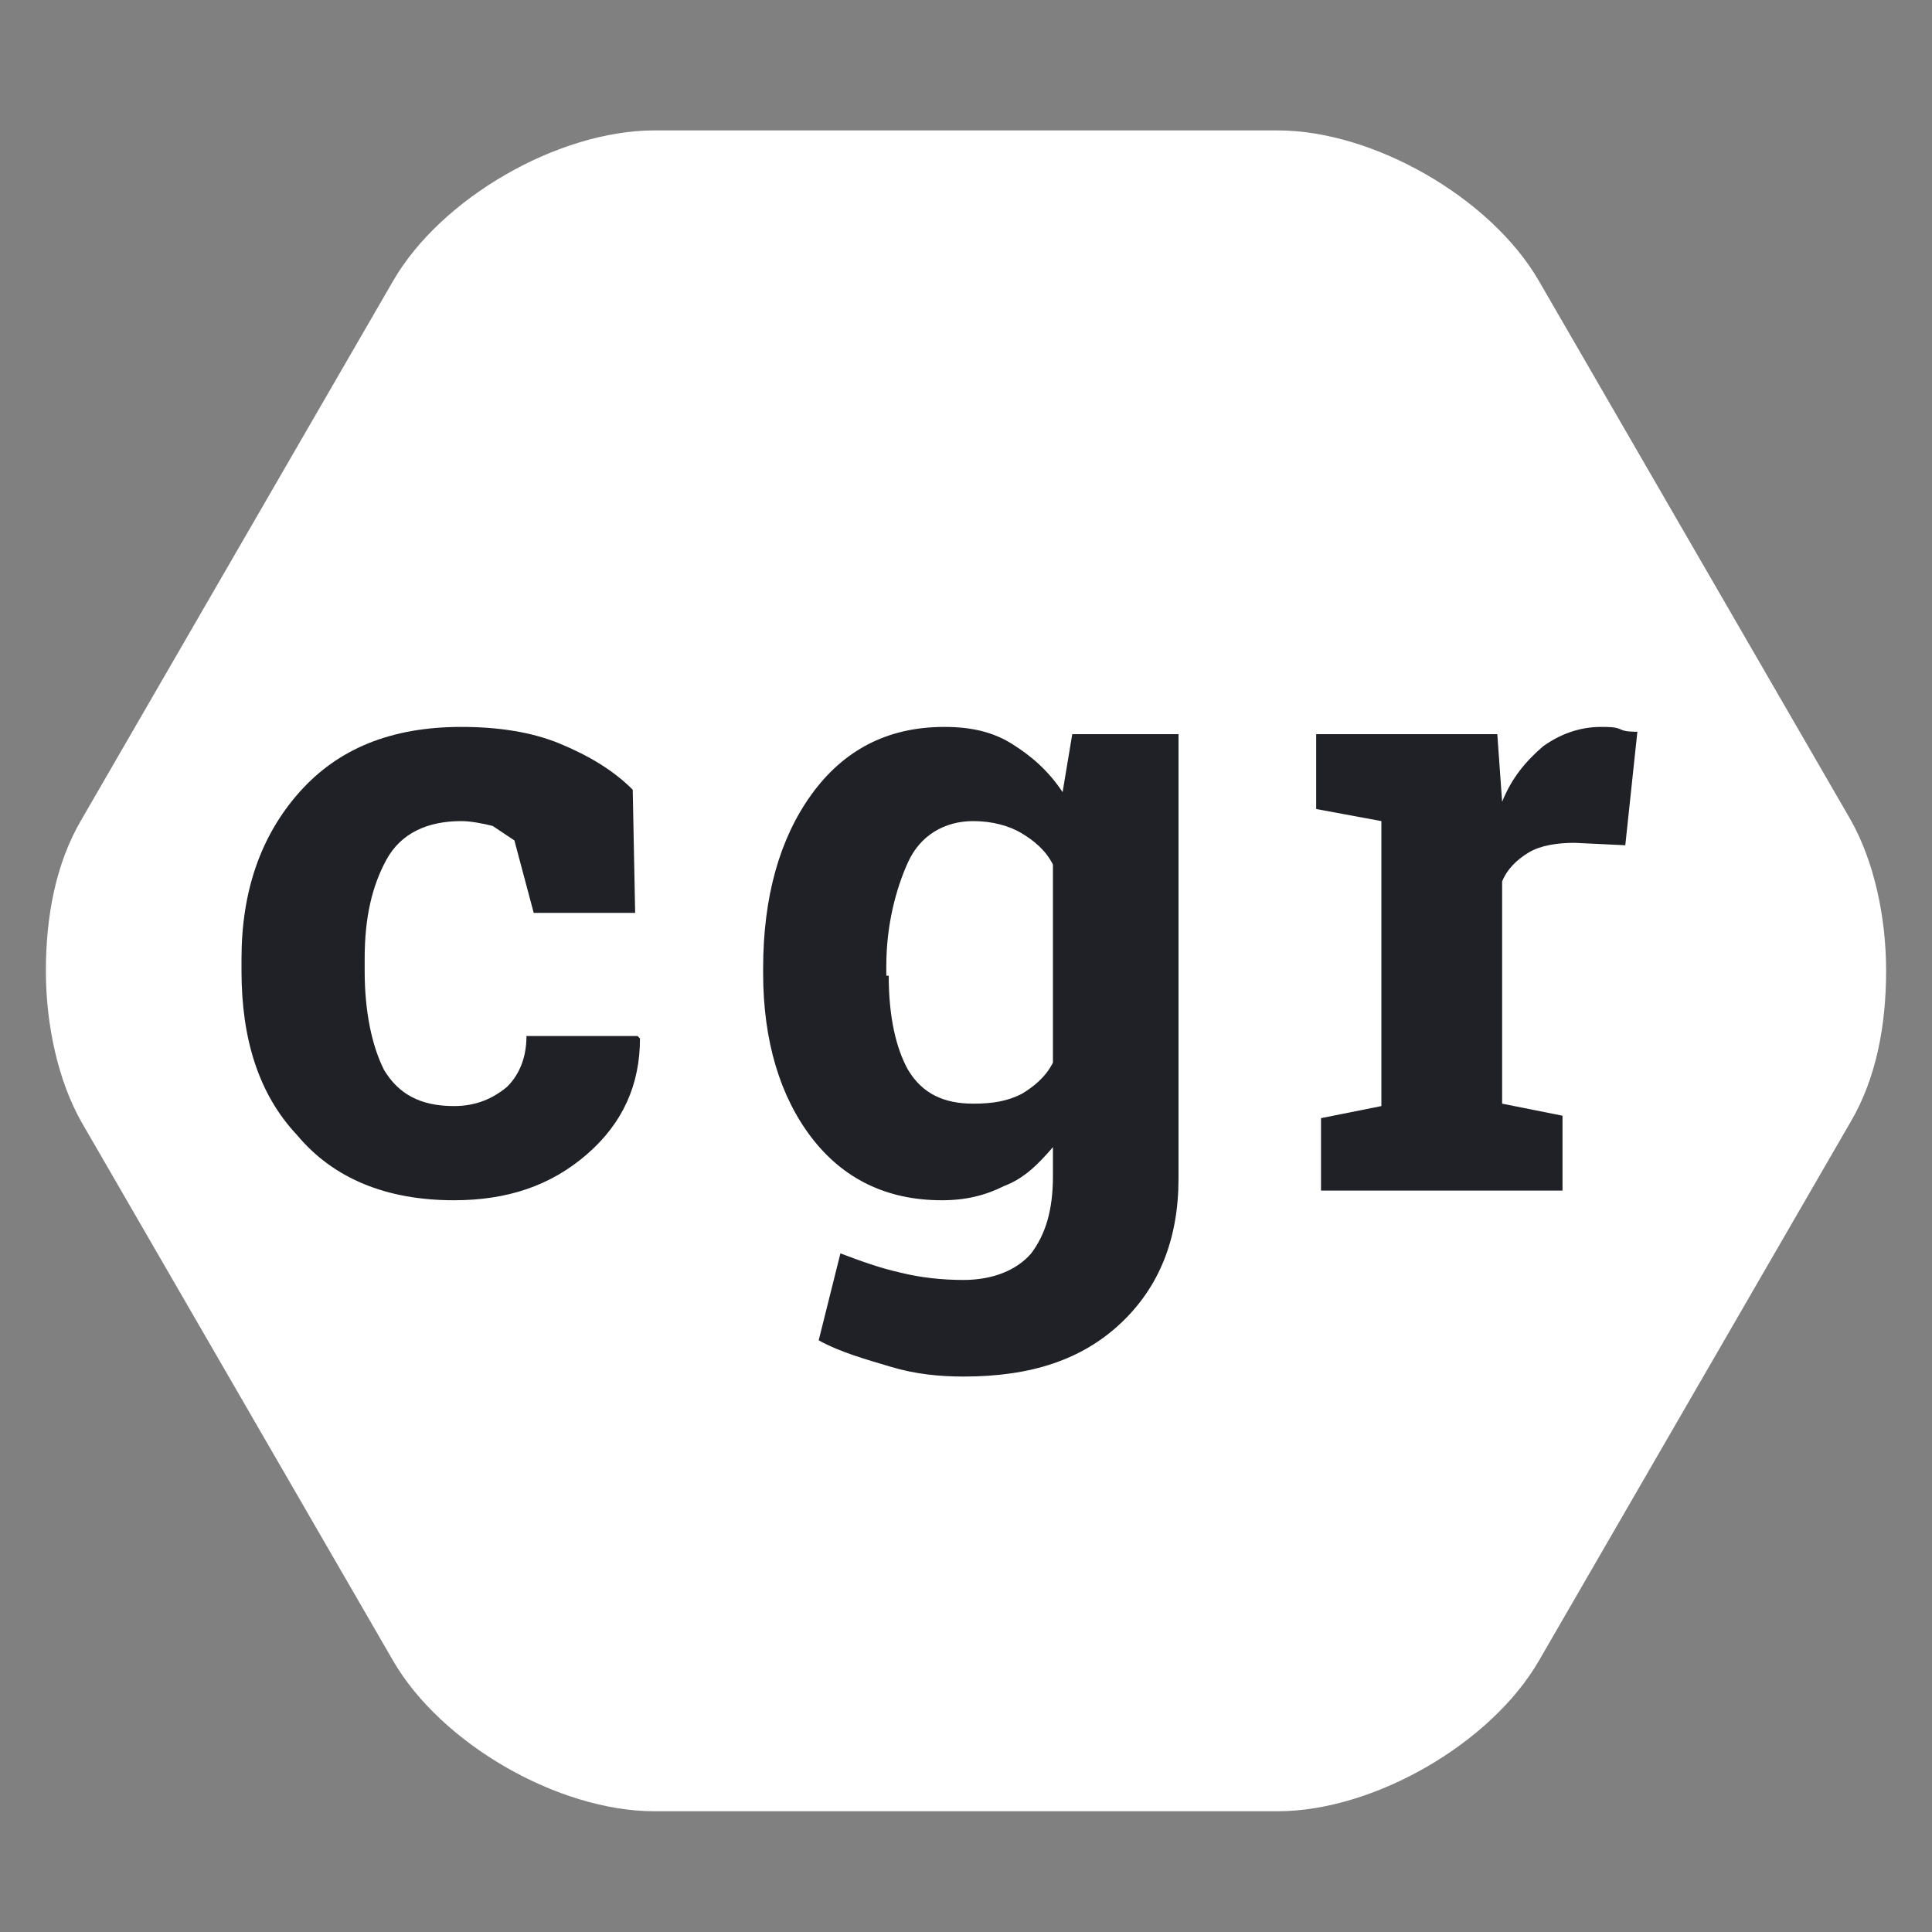 <?xml version="1.0" encoding="utf-8"?>
<!-- Generator: Adobe Illustrator 18.1.0, SVG Export Plug-In . SVG Version: 6.00 Build 0)  -->
<svg version="1.1" xmlns="http://www.w3.org/2000/svg" xmlns:xlink="http://www.w3.org/1999/xlink" x="0px" y="0px"
	 viewBox="0 0 80 80" enable-background="new 0 0 80 80" xml:space="preserve">
<rect x="0" y="0" width="80" height="80" fill="#808080" stroke="none"/>
<g id="logo">
	<path id="badge" fill="#FFFFFF" stroke="#FFFFFF" stroke-miterlimit="10" d="M63.3,68.5l12.9-22.3c1-1.7,1.4-3.8,1.4-6
		c0-2.2-0.5-4.4-1.4-6L63.3,11.9c-1.9-3.3-6.6-6-10.4-6H27.1c-3.8,0-8.5,2.7-10.4,6L3.8,34.2c-1,1.7-1.4,3.8-1.4,6
		c0,2.2,0.5,4.4,1.4,6l12.9,22.3c1.9,3.3,6.6,6,10.4,6h25.8C56.7,74.5,61.4,71.8,63.3,68.5z"/>
	<g id="thick">
		<path fill="#202126" d="M18.8,45.8c0.9,0,1.6-0.3,2.2-0.8c0.5-0.5,0.8-1.2,0.8-2.1h4.6l0.1,0.1c0,1.9-0.7,3.5-2.2,4.8
			c-1.5,1.3-3.3,1.9-5.5,1.9c-2.8,0-5-0.9-6.5-2.7C10.7,45.3,10,43,10,40.2v-0.5c0-2.8,0.8-5.1,2.4-6.9c1.6-1.8,3.8-2.7,6.7-2.7
			c1.5,0,2.9,0.2,4.1,0.7c1.2,0.5,2.2,1.1,3,1.9l0.1,5.1h-4.2l-0.8-3c-0.3-0.2-0.6-0.4-0.9-0.6C20,34.1,19.5,34,19.1,34
			c-1.4,0-2.5,0.5-3.1,1.6c-0.6,1.1-0.9,2.4-0.9,4.1v0.5c0,1.7,0.3,3.1,0.8,4.1C16.5,45.3,17.4,45.8,18.8,45.8z"/>
		<path fill="#202126" d="M31.6,40.1c0-3,0.7-5.4,2-7.2c1.3-1.8,3.1-2.8,5.5-2.8c1.1,0,2,0.2,2.8,0.7s1.5,1.1,2.1,2l0.4-2.4h4.4
			v18.4c0,2.5-0.8,4.5-2.4,6c-1.6,1.5-3.7,2.2-6.5,2.2c-1,0-2-0.1-3-0.4s-2.1-0.6-3-1.1l0.9-3.6c0.8,0.3,1.6,0.6,2.5,0.8
			c0.8,0.2,1.7,0.3,2.6,0.3c1.2,0,2.2-0.4,2.8-1.1c0.6-0.8,0.9-1.8,0.9-3.2v-1.2c-0.6,0.7-1.2,1.3-2,1.6c-0.8,0.4-1.6,0.6-2.6,0.6
			c-2.3,0-4.1-0.9-5.4-2.6c-1.3-1.7-2-4-2-6.8V40.1z M36.8,40.4c0,1.7,0.3,3,0.8,3.9c0.6,1,1.5,1.4,2.7,1.4c0.8,0,1.4-0.1,2-0.4
			c0.5-0.3,1-0.7,1.3-1.3v-8.2c-0.3-0.6-0.8-1-1.3-1.3c-0.5-0.3-1.2-0.5-2-0.5c-1.2,0-2.2,0.6-2.7,1.7s-0.9,2.6-0.9,4.3V40.4z"/>
		<path fill="#202126" d="M54.7,46.3l2.5-0.5V34l-2.7-0.5v-3.1h7.5l0.2,2.8c0.4-1,1-1.7,1.7-2.3c0.7-0.5,1.5-0.8,2.4-0.8
			c0.3,0,0.6,0,0.8,0.1s0.5,0.1,0.7,0.1l-0.5,4.7l-2.1-0.1c-0.7,0-1.4,0.1-1.9,0.4c-0.5,0.3-0.9,0.7-1.1,1.2v9.2l2.5,0.5v3.1h-10
			V46.3z"/>
	</g>
	<g id="thin_1_" display="none">
		<polyline display="inline" fill="none" stroke="#000000" stroke-miterlimit="10" points="24.9,35.9 22.6,33.1 20.3,31.5 
			16.8,31.5 14.5,33.1 11.9,35.7 10.5,39.4 10.5,41.7 11.9,45.2 14.4,47.4 16.8,48.5 20.3,48.5 22.6,47.4 24.9,45.2 		"/>
		<polyline display="inline" fill="none" stroke="#000000" stroke-miterlimit="10" points="47.5,44.2 45.1,46.4 42.8,47.5 
			39.3,47.5 37.3,46.4 35.2,44.2 34.5,40.7 34.5,38.4 35.2,34.7 37,32.1 39.3,30.5 42.8,30.5 45.1,32.1 47.5,34.9 46.5,32 46.5,50 
			45.8,53.5 44.9,55 42.8,56.5 39.3,56.5 36.5,55.3 		"/>
		<polyline display="inline" fill="none" stroke="#000000" stroke-miterlimit="10" points="68,30.5 65.2,30.5 62.8,32 60.4,34.7 
			59,37.9 59.5,32 59.5,49 		"/>
	</g>
</g>
<g id="Layer_2" display="none">
	<g id="thin">
		<path display="inline" fill="none" stroke="#000000" stroke-miterlimit="10" d="M25.5,37v-3.7c0,0-4-4.8-10-2
			c-1.4,0.7-5.1,7.8-1.3,15c0.6,1.1,4.7,4.3,10.2,0.6c1.8-1.2,1.5-3.6,1.5-3.6"/>
		<path display="inline" fill="none" stroke="#000000" stroke-miterlimit="10" d="M35.5,54.7l2.9,1c9.9,1.8,9.4-7.2,9.1-9.5
			c0-0.3-0.1-0.5-0.1-0.5c-1,2.3-4.6,3.3-5.7,3.5c-4.9,0.7-6.8-3.2-7.6-4.8c-1.9-4.1-0.2-11.7,1.5-13.2c6.9-6,11.9,1.7,11.9,1.7
			l0.1-3.6l-0.2,16.3"/>
		<path display="inline" fill="none" stroke="#000000" stroke-miterlimit="10" d="M54.7,31.2c0.2,0,3.3,0,3.3,0L58.2,50l0.2-15.5
			c0,0,2.7-5.8,8-4.4"/>
	</g>
</g>
</svg>
